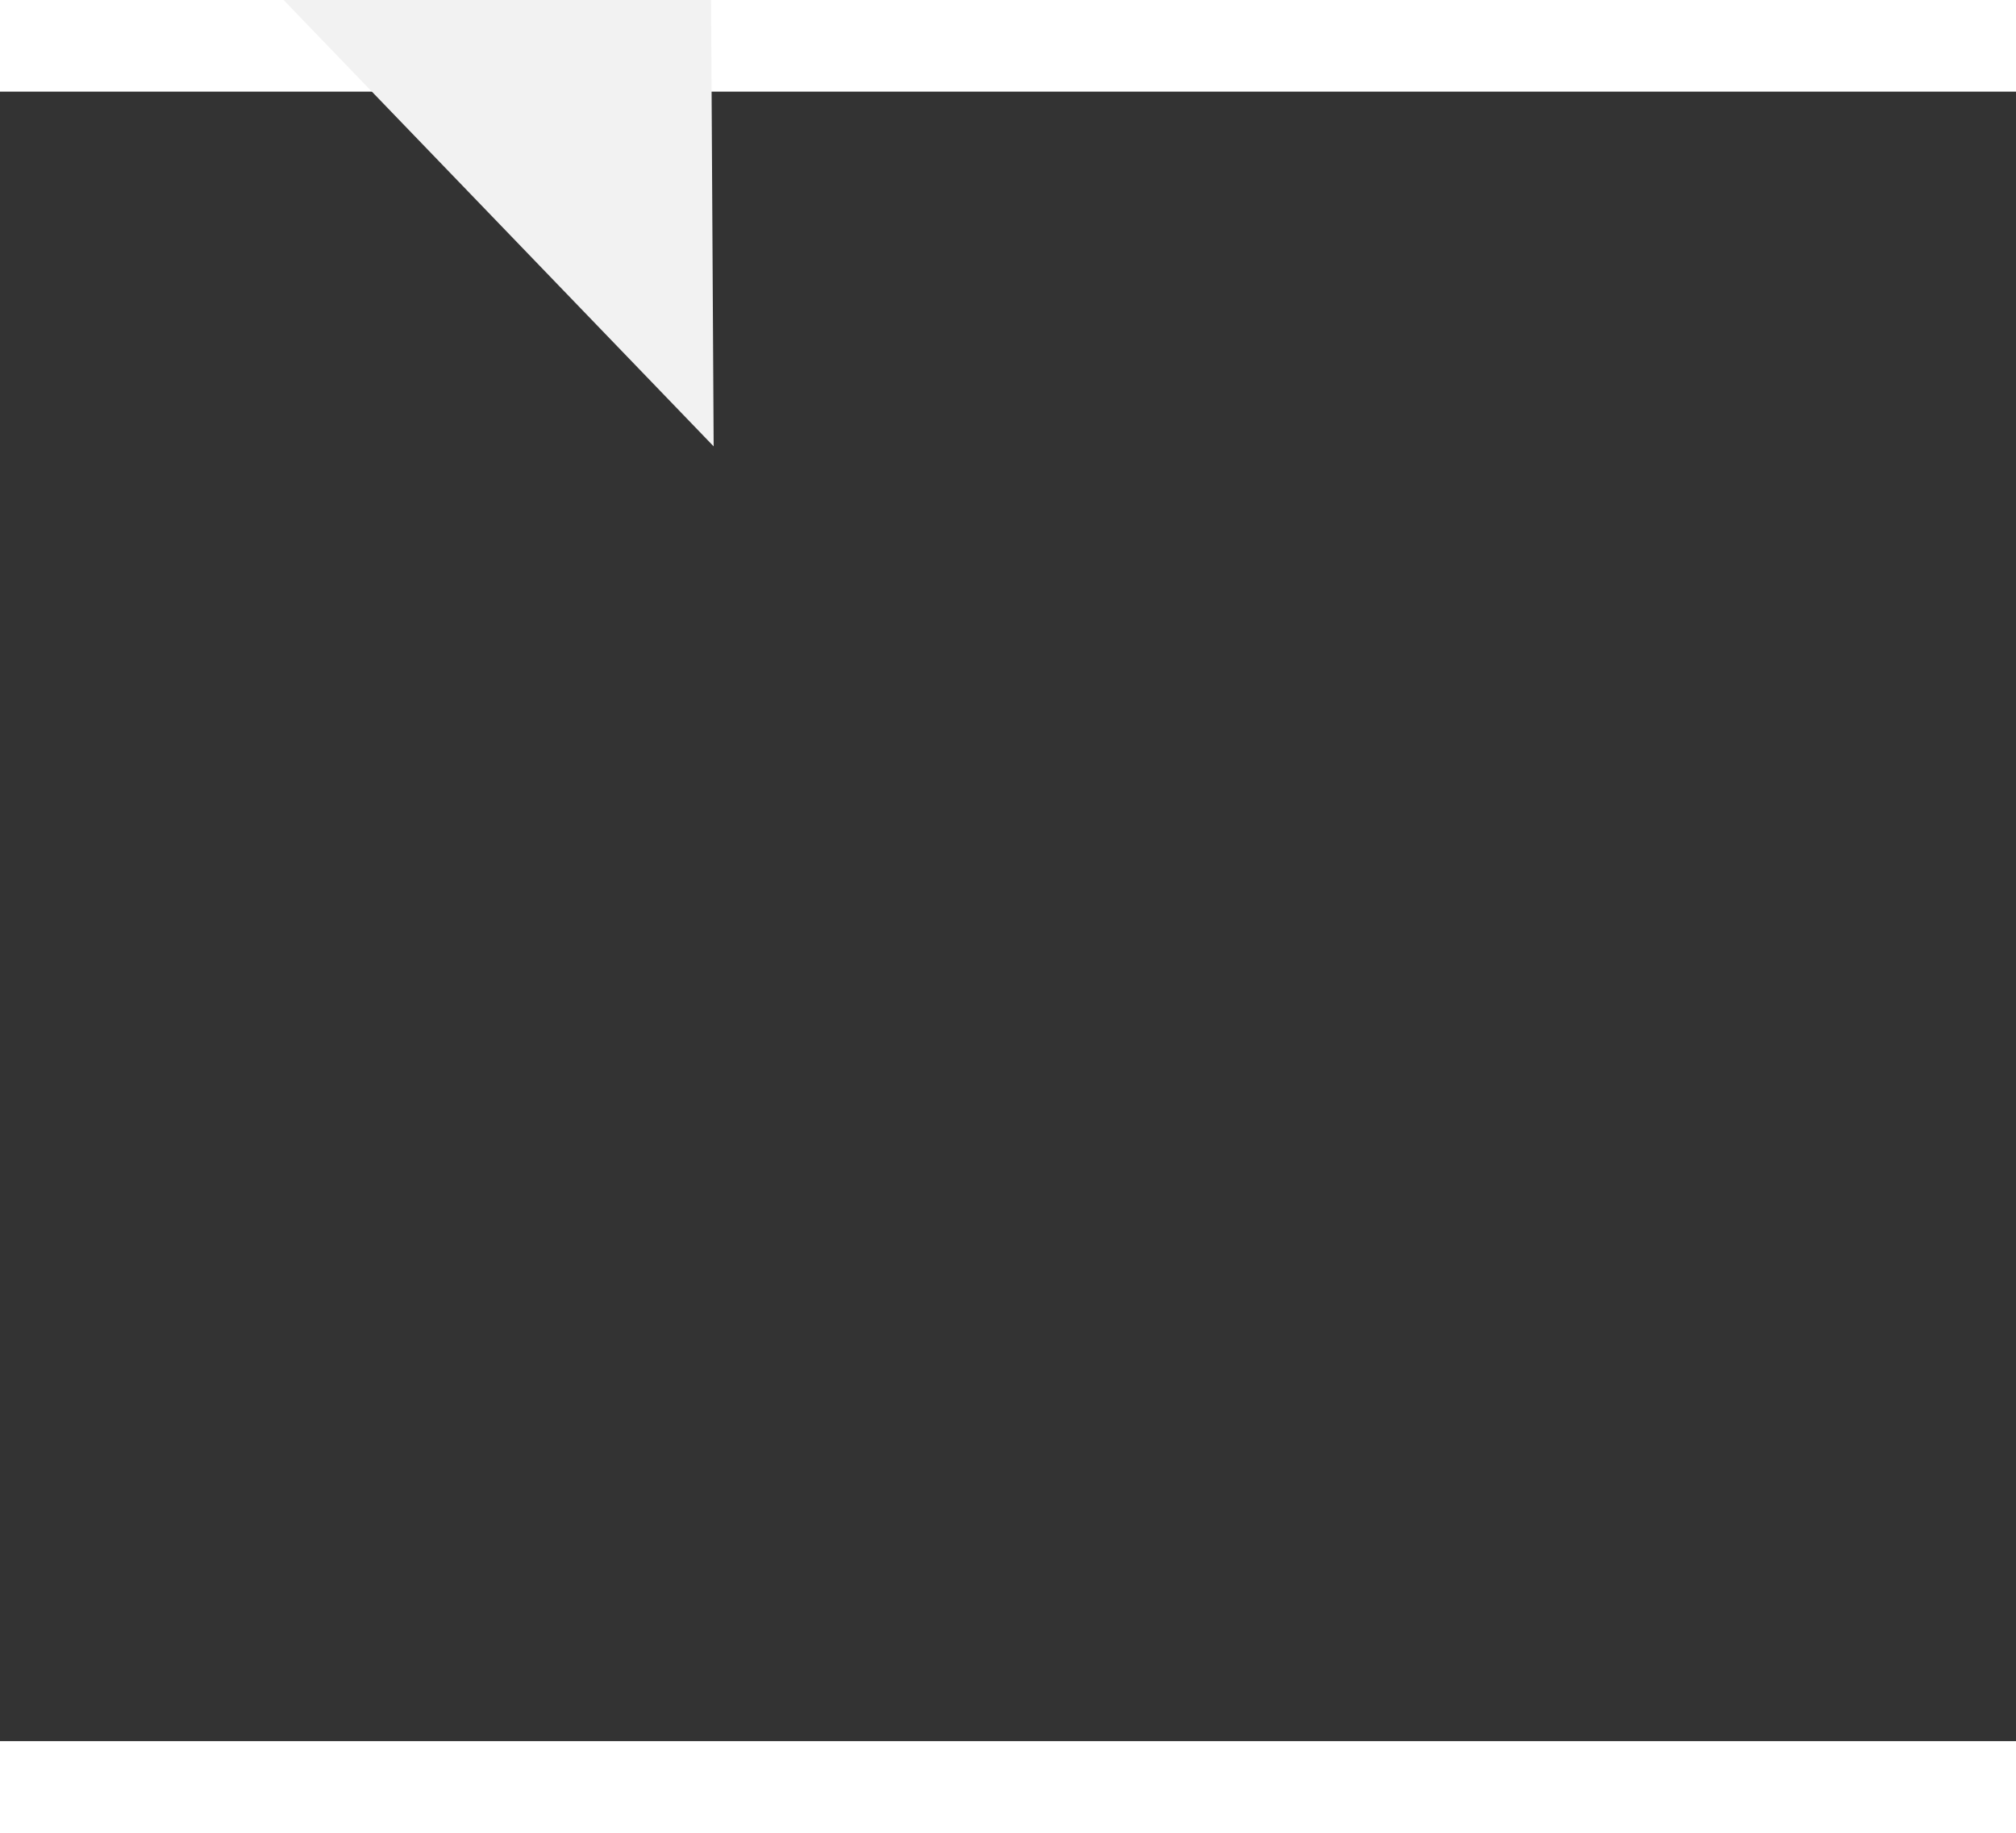 ﻿<?xml version="1.0" encoding="utf-8"?>
<svg version="1.1" xmlns:xlink="http://www.w3.org/1999/xlink" width="22px" height="20px" preserveAspectRatio="xMinYMid meet" viewBox="684 12583  22 18" xmlns="http://www.w3.org/2000/svg">
  <rect x="684" y="12583" width="22" height="18" fill="#333333" stroke="none"/>
  <g transform="matrix(-0.423 -0.906 0.906 -0.423 -10423.508 18543.493 )">
    <path d="M 704 12614.8  L 710 12608.5  L 704 12602.2  L 704 12614.8  Z " fill-rule="nonzero" fill="#f2f2f2" stroke="none" transform="matrix(0.418 -0.909 0.909 0.418 -11054.579 7965.285 )" />
    <path d="M 666 12608.5  L 705 12608.5  " stroke-width="1" stroke-dasharray="9,4" stroke="#f2f2f2" fill="none" transform="matrix(0.418 -0.909 0.909 0.418 -11054.579 7965.285 )" />
  </g>
</svg>